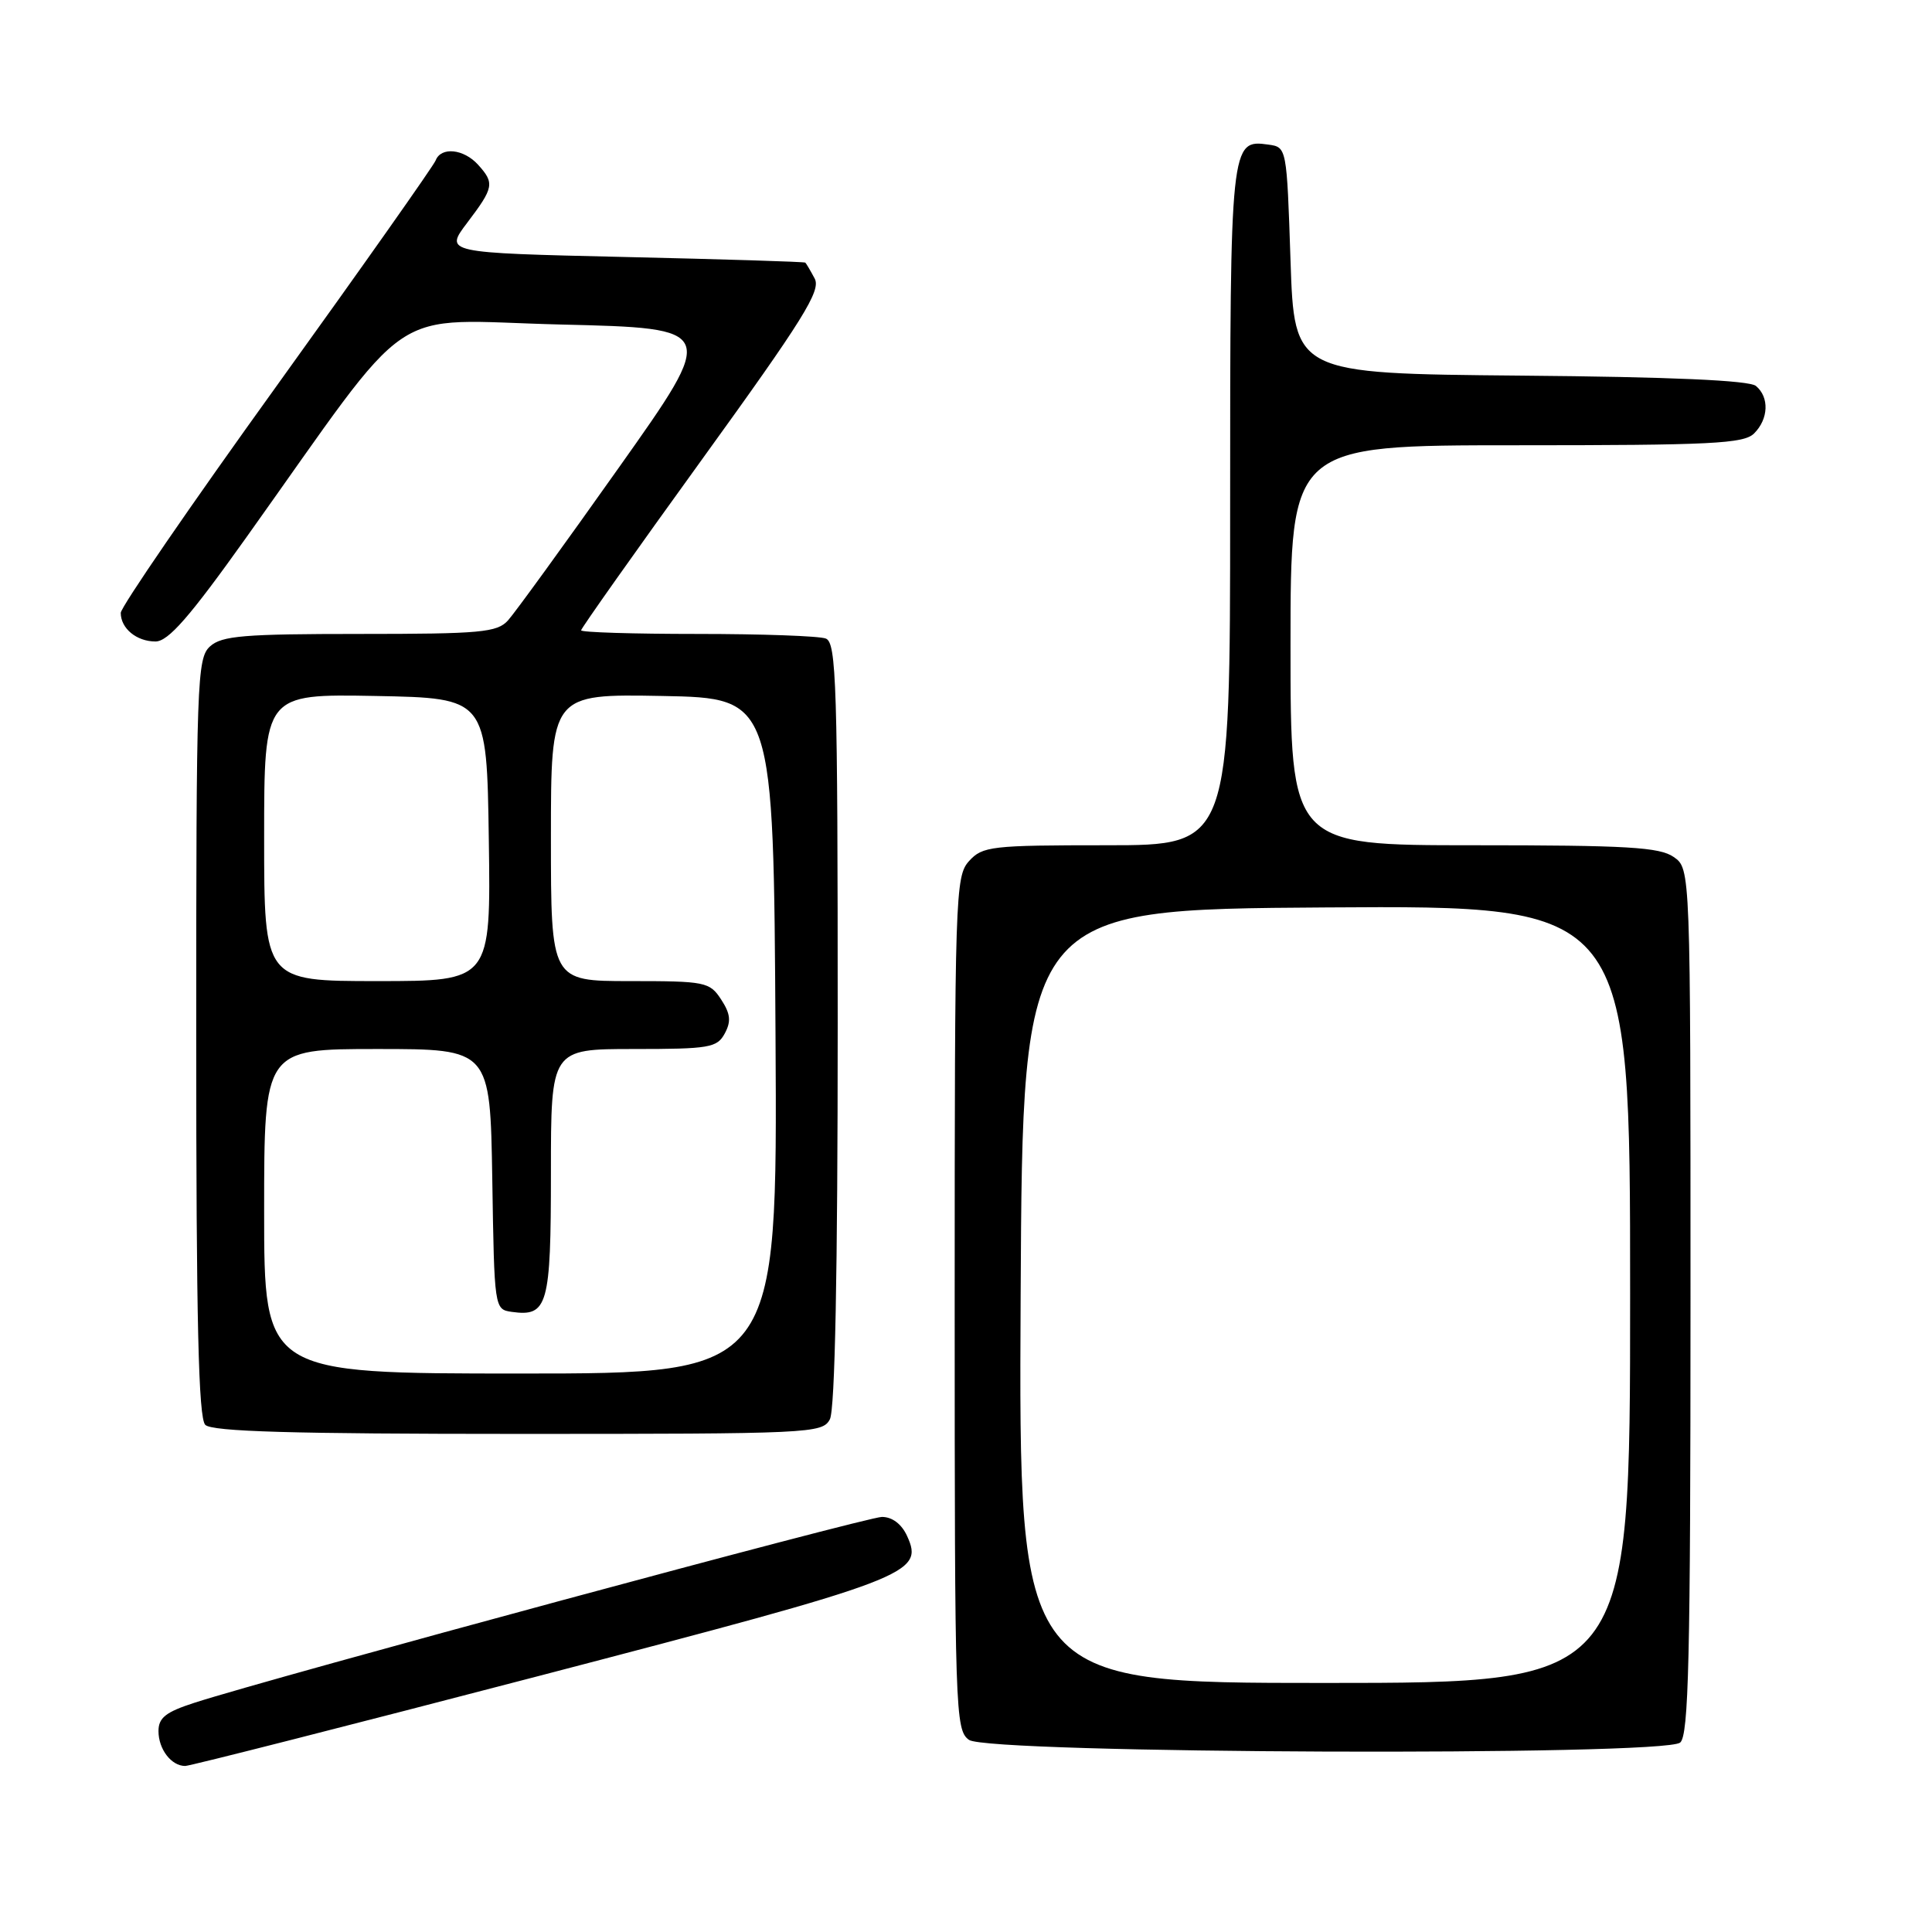 <?xml version="1.0" encoding="UTF-8" standalone="no"?>
<!DOCTYPE svg PUBLIC "-//W3C//DTD SVG 1.1//EN" "http://www.w3.org/Graphics/SVG/1.1/DTD/svg11.dtd" >
<svg xmlns="http://www.w3.org/2000/svg" xmlns:xlink="http://www.w3.org/1999/xlink" version="1.1" viewBox="0 0 256 256">
 <g >
 <path fill="currentColor"
d=" M 71.53 222.04 C 120.67 209.21 122.47 208.53 120.20 203.54 C 119.48 201.95 118.23 201.00 116.86 201.00 C 114.83 201.00 36.22 222.25 25.75 225.63 C 21.97 226.85 21.00 227.61 21.00 229.38 C 21.00 231.78 22.70 234.00 24.54 234.00 C 25.17 234.00 46.31 228.62 71.53 222.04 Z  M 222.63 230.90 C 223.76 229.95 224.00 219.85 224.00 172.43 C 224.00 115.11 224.00 115.11 221.78 113.56 C 219.91 112.25 215.63 112.00 195.28 112.00 C 171.00 112.00 171.00 112.00 171.00 85.50 C 171.00 59.00 171.00 59.00 200.93 59.00 C 226.80 59.00 231.07 58.79 232.43 57.43 C 234.35 55.51 234.46 52.63 232.67 51.14 C 231.77 50.40 221.45 49.94 201.42 49.77 C 171.50 49.50 171.50 49.50 171.00 34.50 C 170.50 19.51 170.50 19.50 168.06 19.16 C 163.05 18.45 163.00 18.95 163.00 67.19 C 163.00 112.00 163.00 112.00 146.65 112.00 C 131.31 112.00 130.19 112.13 128.40 114.10 C 126.58 116.12 126.50 118.55 126.50 172.69 C 126.50 226.90 126.58 229.22 128.39 230.54 C 130.90 232.38 220.43 232.72 222.63 230.90 Z  M 109.96 188.07 C 110.64 186.81 111.00 168.54 111.00 135.67 C 111.00 90.58 110.83 85.15 109.42 84.61 C 108.55 84.27 100.90 84.00 92.42 84.00 C 83.94 84.00 77.00 83.79 77.00 83.52 C 77.00 83.26 84.19 73.09 92.98 60.93 C 106.46 42.28 108.81 38.51 107.95 36.91 C 107.39 35.86 106.83 34.91 106.71 34.80 C 106.60 34.68 95.79 34.35 82.69 34.05 C 58.89 33.50 58.89 33.50 61.92 29.50 C 65.45 24.84 65.55 24.27 63.35 21.83 C 61.44 19.72 58.44 19.42 57.73 21.25 C 57.47 21.94 47.97 35.41 36.63 51.17 C 25.28 66.93 16.00 80.45 16.00 81.21 C 16.00 83.27 18.10 85.00 20.60 85.00 C 22.29 85.00 25.10 81.79 32.61 71.25 C 55.40 39.29 50.76 42.43 74.29 43.00 C 95.08 43.50 95.08 43.50 82.00 61.96 C 74.81 72.12 68.20 81.23 67.31 82.21 C 65.87 83.80 63.71 84.00 47.67 84.00 C 32.31 84.00 29.39 84.24 27.83 85.65 C 26.10 87.22 26.00 90.15 26.00 137.45 C 26.00 175.12 26.30 187.90 27.20 188.80 C 28.09 189.69 38.68 190.00 68.66 190.00 C 107.45 190.00 108.97 189.93 109.96 188.07 Z  M 135.24 171.75 C 135.50 120.50 135.50 120.50 175.75 120.24 C 216.00 119.98 216.00 119.98 216.00 171.49 C 216.00 223.00 216.00 223.00 175.49 223.00 C 134.98 223.00 134.98 223.00 135.24 171.75 Z  M 35.00 160.50 C 35.00 139.00 35.00 139.00 49.98 139.00 C 64.95 139.00 64.95 139.00 65.23 156.25 C 65.50 173.41 65.51 173.50 67.81 173.83 C 72.58 174.50 73.00 173.00 73.00 155.38 C 73.00 139.00 73.00 139.00 83.96 139.00 C 94.02 139.00 95.02 138.83 96.04 136.93 C 96.90 135.33 96.79 134.33 95.55 132.43 C 94.03 130.11 93.47 130.00 83.48 130.00 C 73.00 130.00 73.00 130.00 73.00 110.97 C 73.00 91.95 73.00 91.95 87.75 92.22 C 102.50 92.50 102.50 92.50 102.76 137.25 C 103.02 182.00 103.02 182.00 69.01 182.00 C 35.00 182.00 35.00 182.00 35.00 160.50 Z  M 35.00 110.97 C 35.00 91.95 35.00 91.95 49.75 92.22 C 64.50 92.50 64.50 92.50 64.77 111.25 C 65.04 130.00 65.04 130.00 50.02 130.00 C 35.00 130.00 35.00 130.00 35.00 110.97 Z "/>
</g>
</svg>